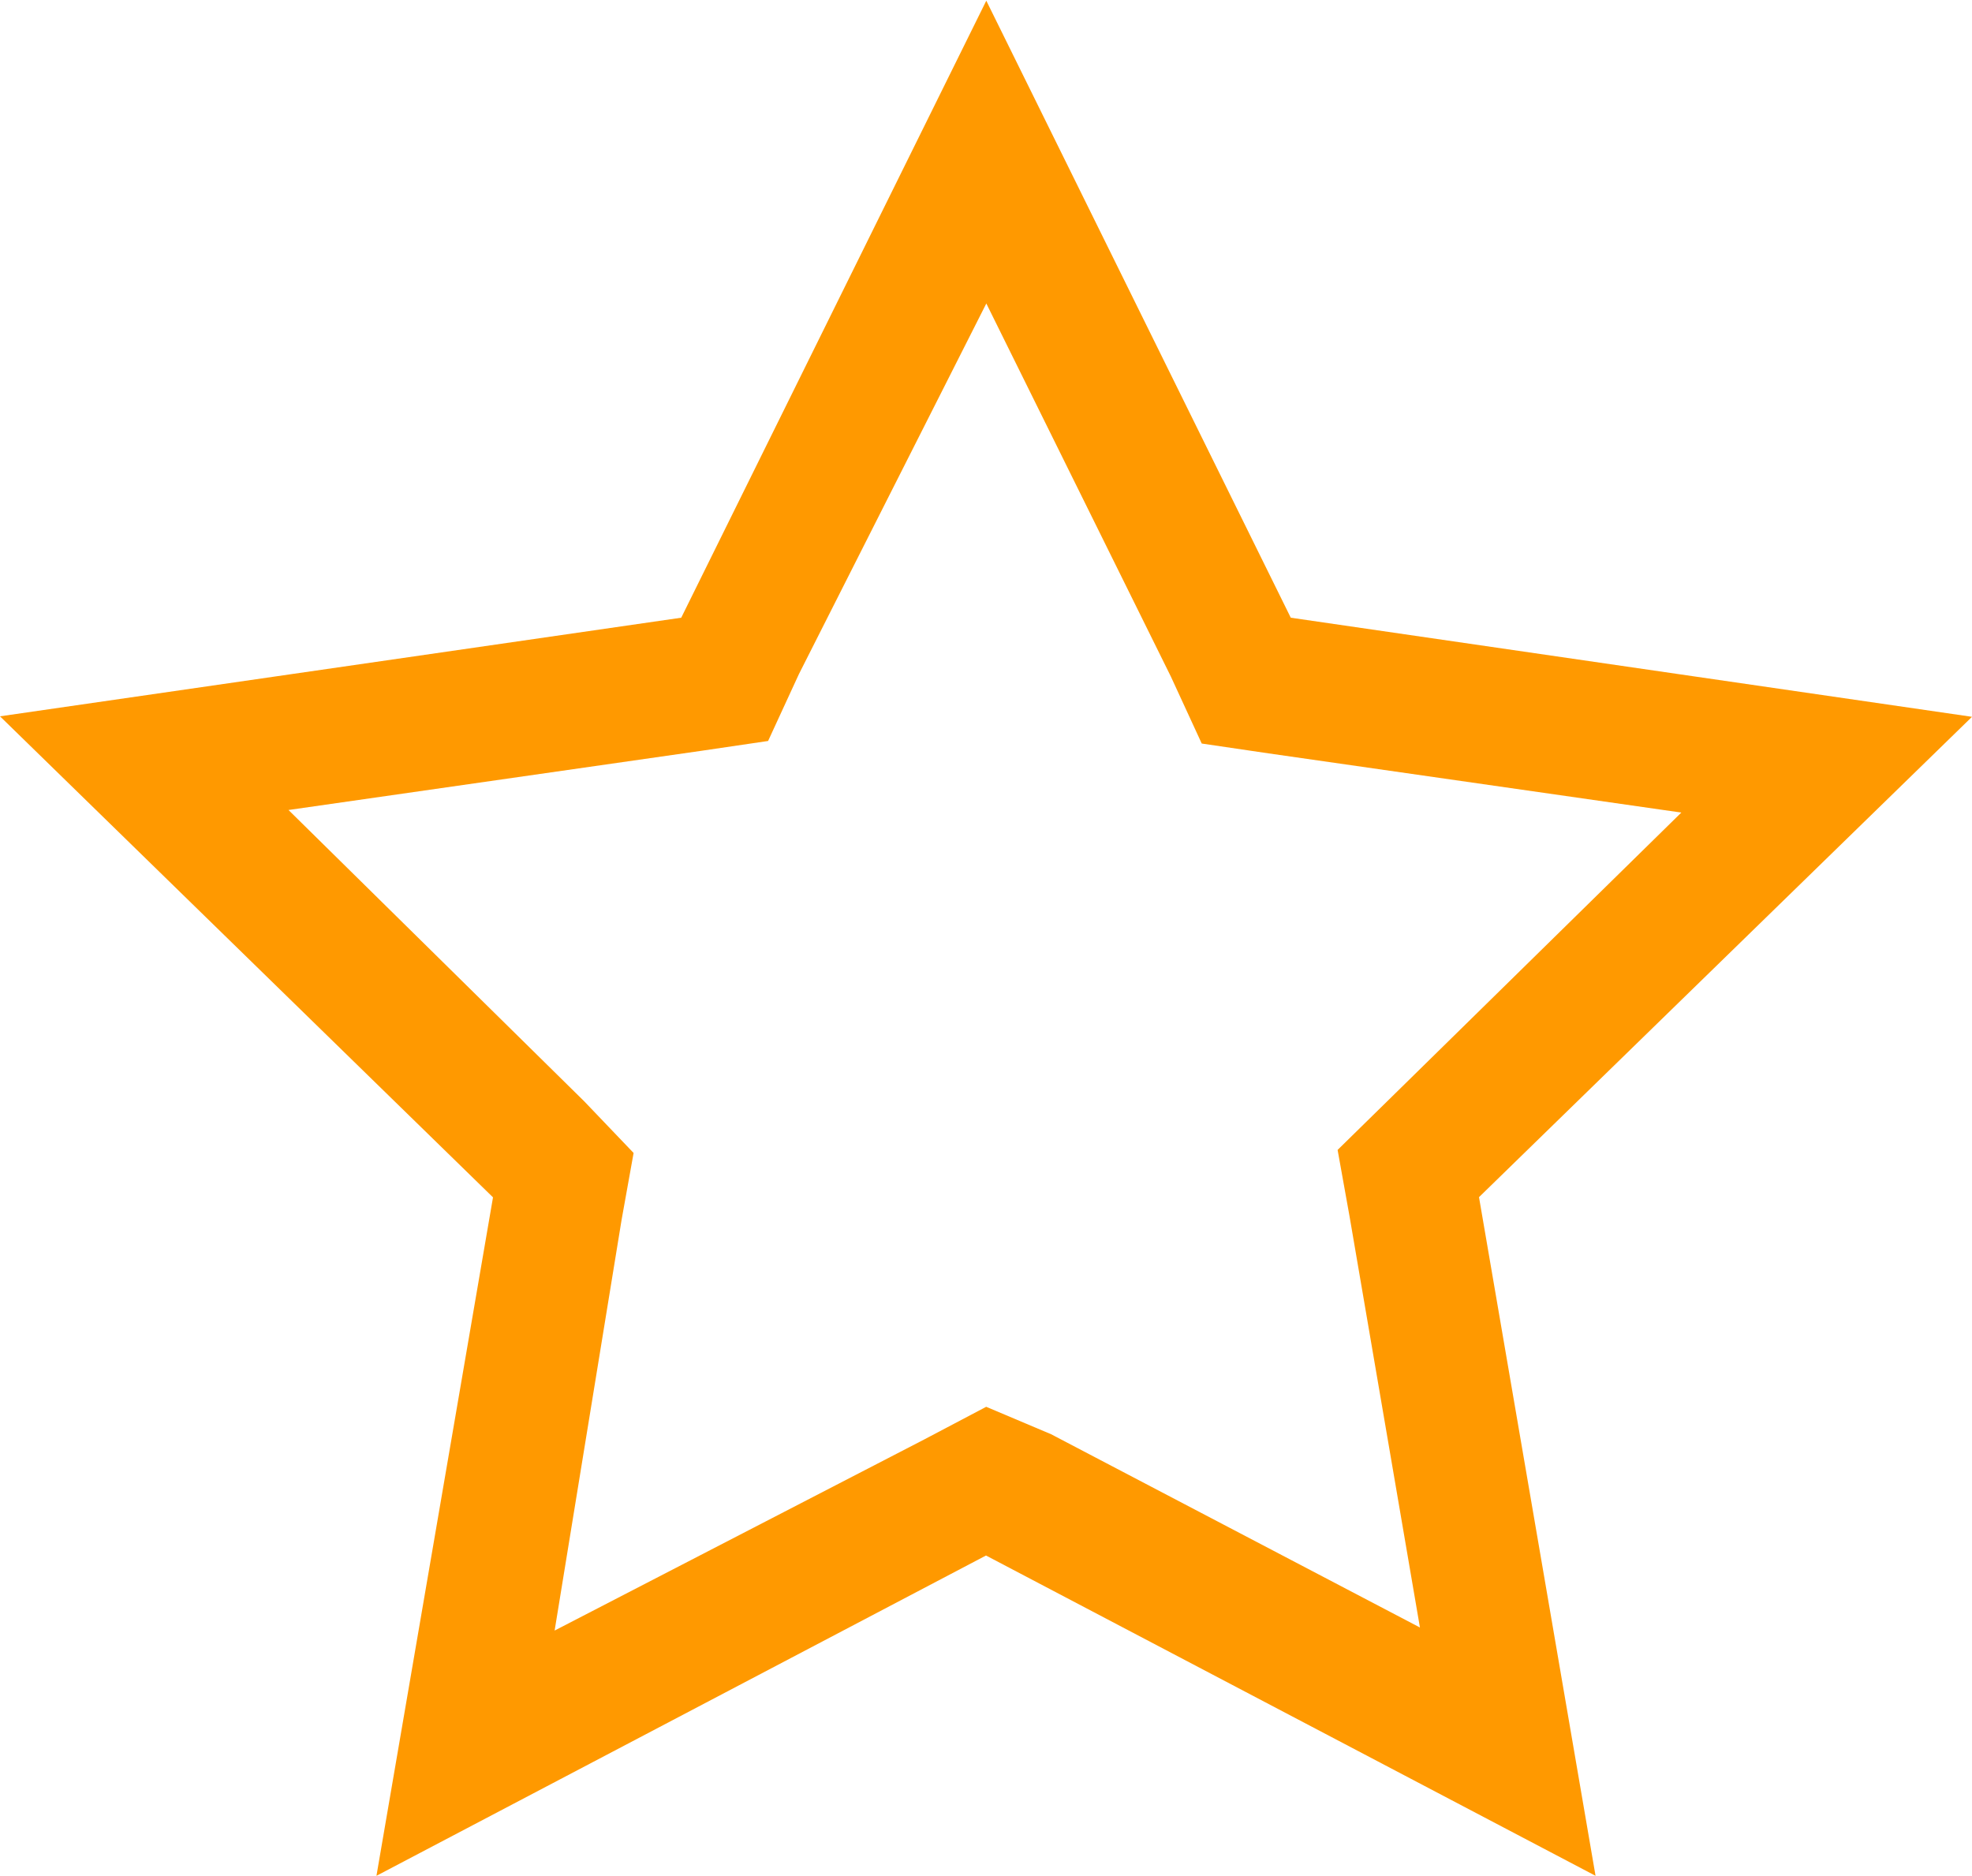 <svg xmlns="http://www.w3.org/2000/svg" width="20" height="19.022" viewBox="0 0 20 19.022">
  <path id="star" d="M11.44,5.321l1.875,3.79.313.679.679.1,4.185.6-2.976,2.921-.51.5.122.679.713,4.164L12.1,16.794l-.658-.278-.632.333L7.065,18.785l.679-4.164.122-.679-.5-.523-3-2.955,4.185-.6.679-.1.313-.679,1.9-3.757m0-3.071L8.349,8.514l-6.909,1,5,4.878L5.258,21.272l6.182-3.248,6.182,3.248L16.44,14.39l5-4.871L14.531,8.514Z" transform="translate(-1.44 -2.25)" fill="#f90"/>
</svg>
